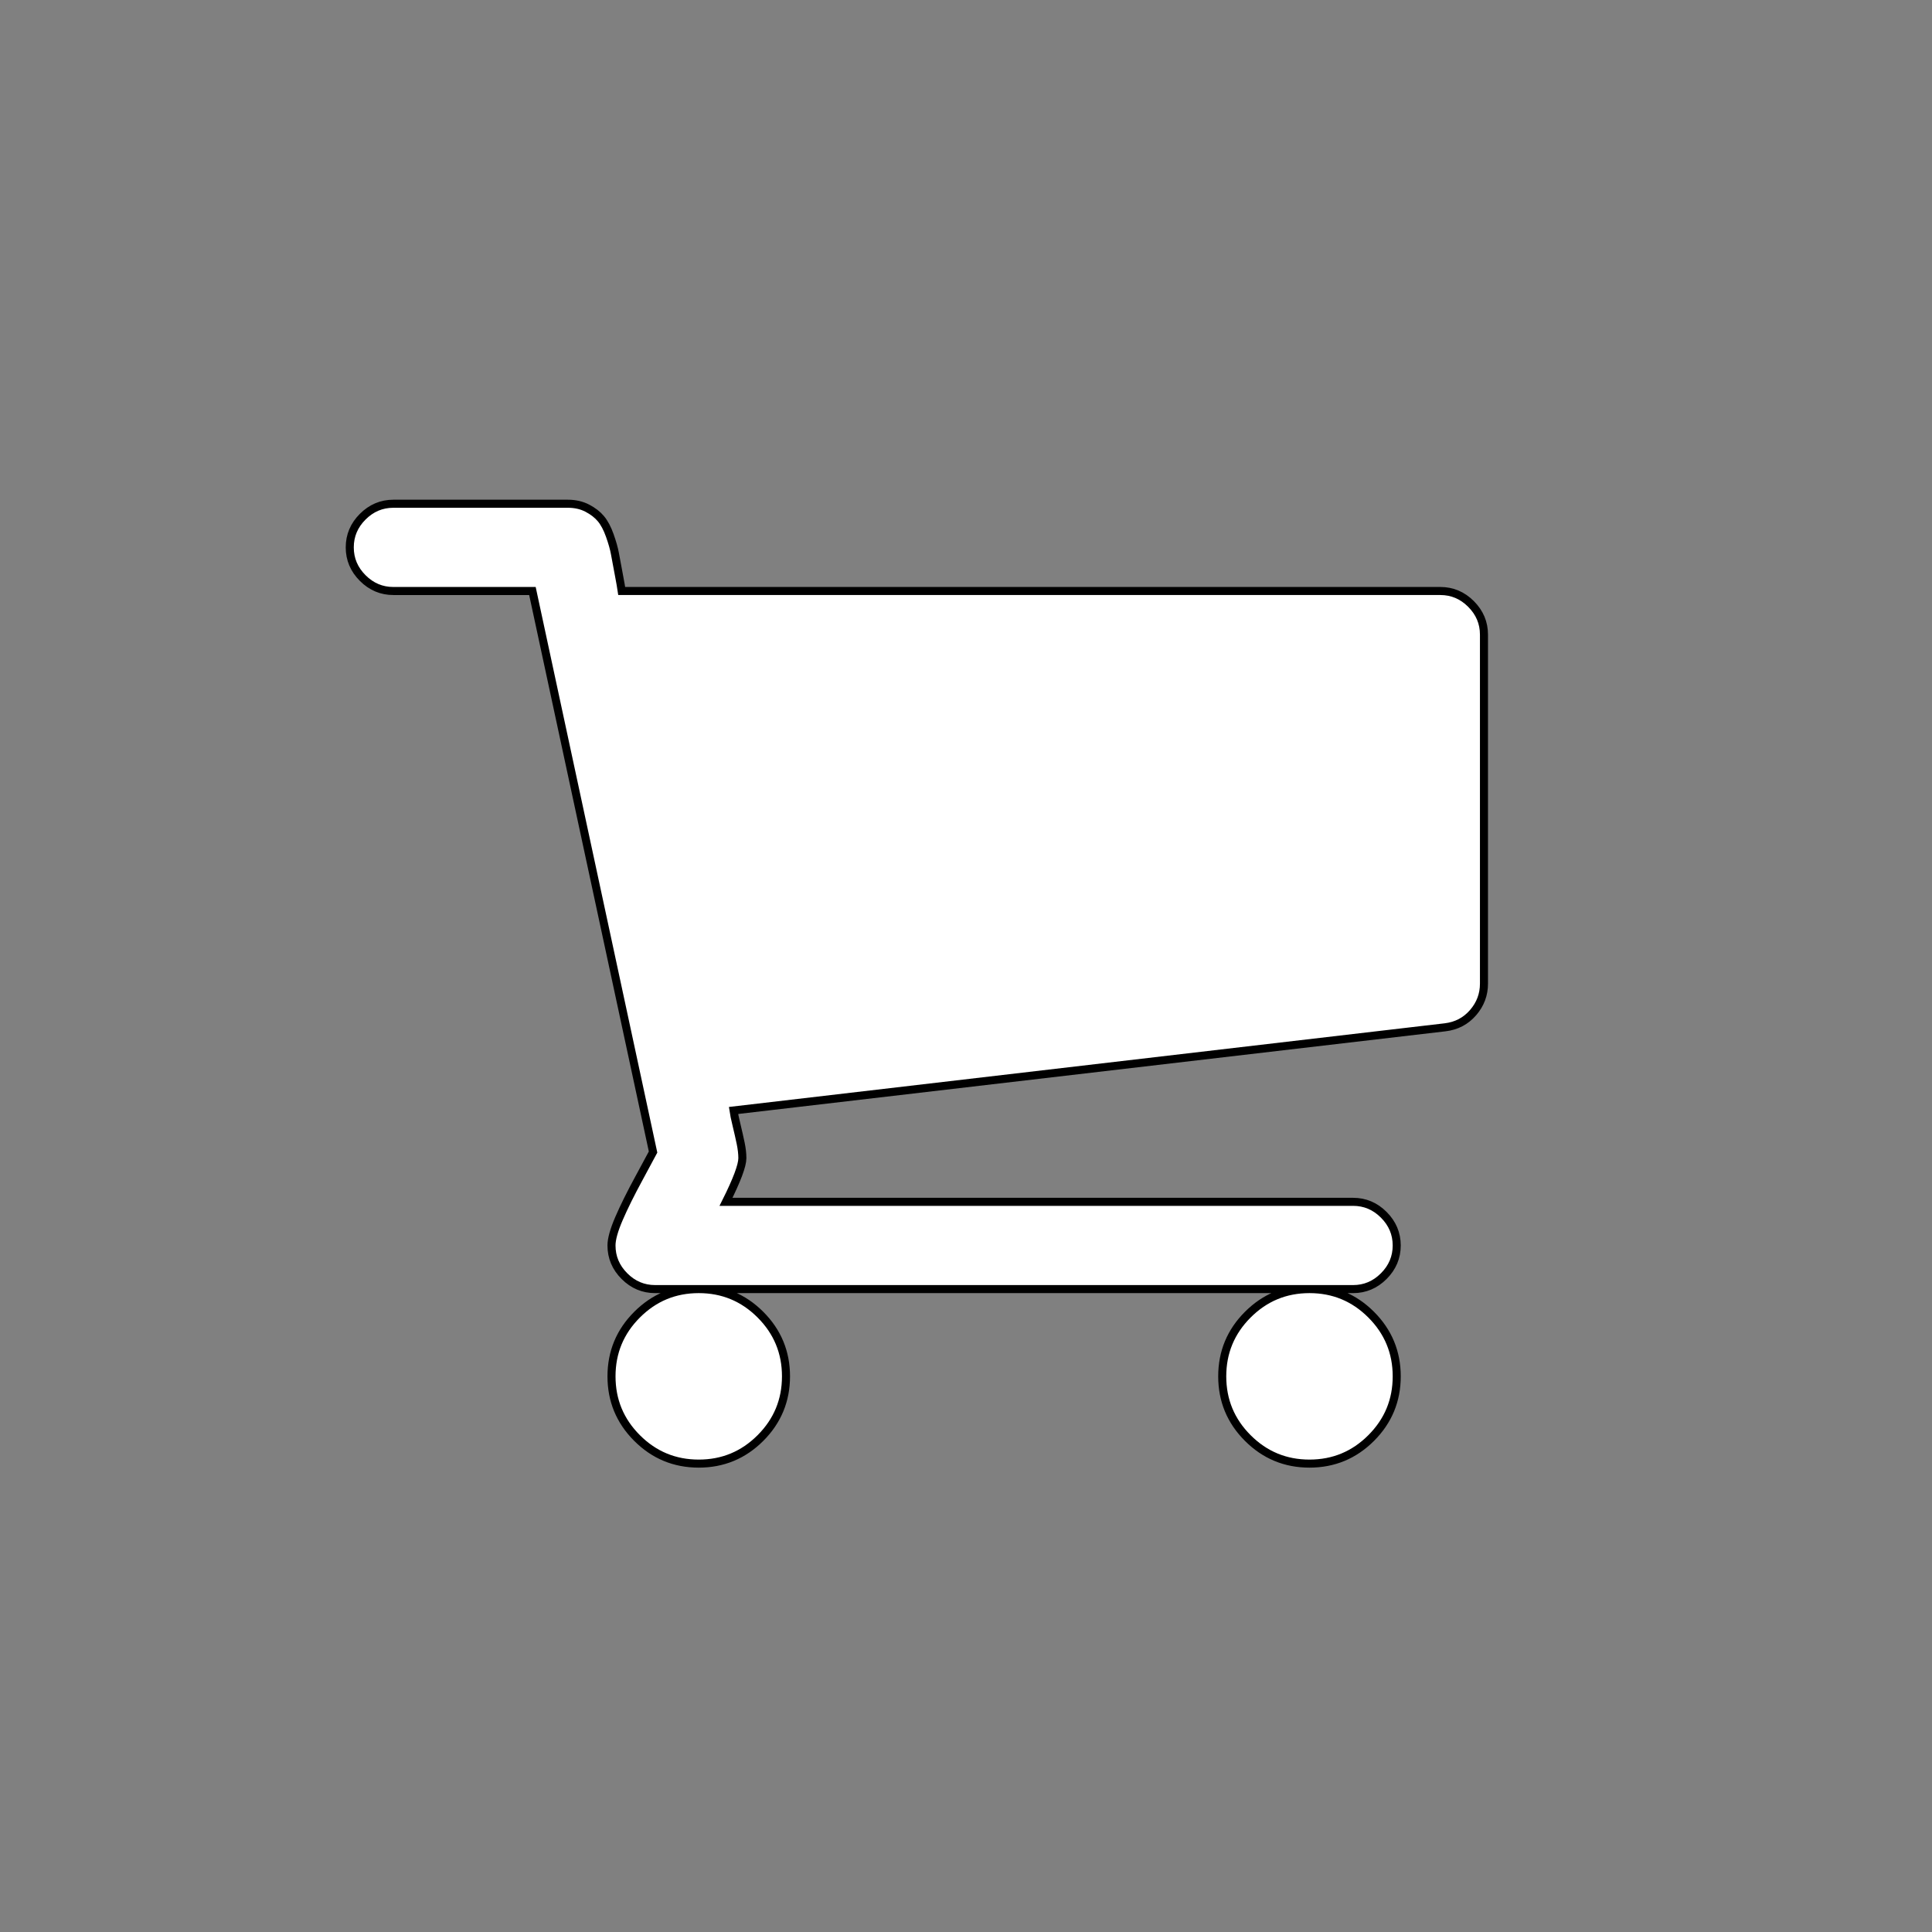 <svg width="240" height="240" xmlns="http://www.w3.org/2000/svg">
 <rect width="100%" height="100%" fill="#808080" stroke="none"/>
 <g>
  <g stroke="null" id="svg_2">
   <path stroke="null" d="m97.639,170.975q0,4.488 -3.175,7.664q-3.175,3.176 -7.663,3.176q-4.488,0 -7.663,-3.176q-3.175,-3.176 -3.175,-7.664q0,-4.488 3.175,-7.664q3.175,-3.176 7.663,-3.176q4.488,0 7.663,3.176q3.175,3.176 3.175,7.664zm75.867,0q0,4.488 -3.175,7.664q-3.175,3.176 -7.663,3.176q-4.488,0 -7.663,-3.176q-3.175,-3.176 -3.175,-7.664q0,-4.488 3.175,-7.664q3.175,-3.176 7.663,-3.176q4.488,0 7.663,3.176q3.175,3.176 3.175,7.664zm10.838,-92.139l0,43.36q0,2.032 -1.355,3.599q-1.355,1.567 -3.472,1.821l-88.399,10.332q0.085,0.593 0.381,1.821q0.296,1.228 0.508,2.244q0.212,1.016 0.212,1.863q0,1.355 -2.032,5.42l77.899,0q2.201,0 3.81,1.609q1.609,1.609 1.609,3.811q0,2.202 -1.609,3.811q-1.609,1.609 -3.81,1.609l-86.705,0q-2.202,0 -3.81,-1.609q-1.609,-1.609 -1.609,-3.811q0,-1.186 0.931,-3.345q0.931,-2.159 2.498,-5.039q1.566,-2.879 1.736,-3.218l-14.987,-69.697l-17.273,0q-2.202,0 -3.81,-1.609q-1.609,-1.609 -1.609,-3.811q0,-2.202 1.609,-3.811q1.609,-1.609 3.81,-1.609l21.676,0q1.355,0 2.413,0.55q1.058,0.55 1.693,1.313q0.635,0.762 1.101,2.075q0.466,1.313 0.635,2.244q0.169,0.932 0.466,2.498q0.296,1.567 0.381,2.16l101.692,0q2.201,0 3.81,1.609q1.609,1.609 1.609,3.811l0,-0z" id="svg_1" fill="#fff"/>
  </g>
 </g>
</svg>